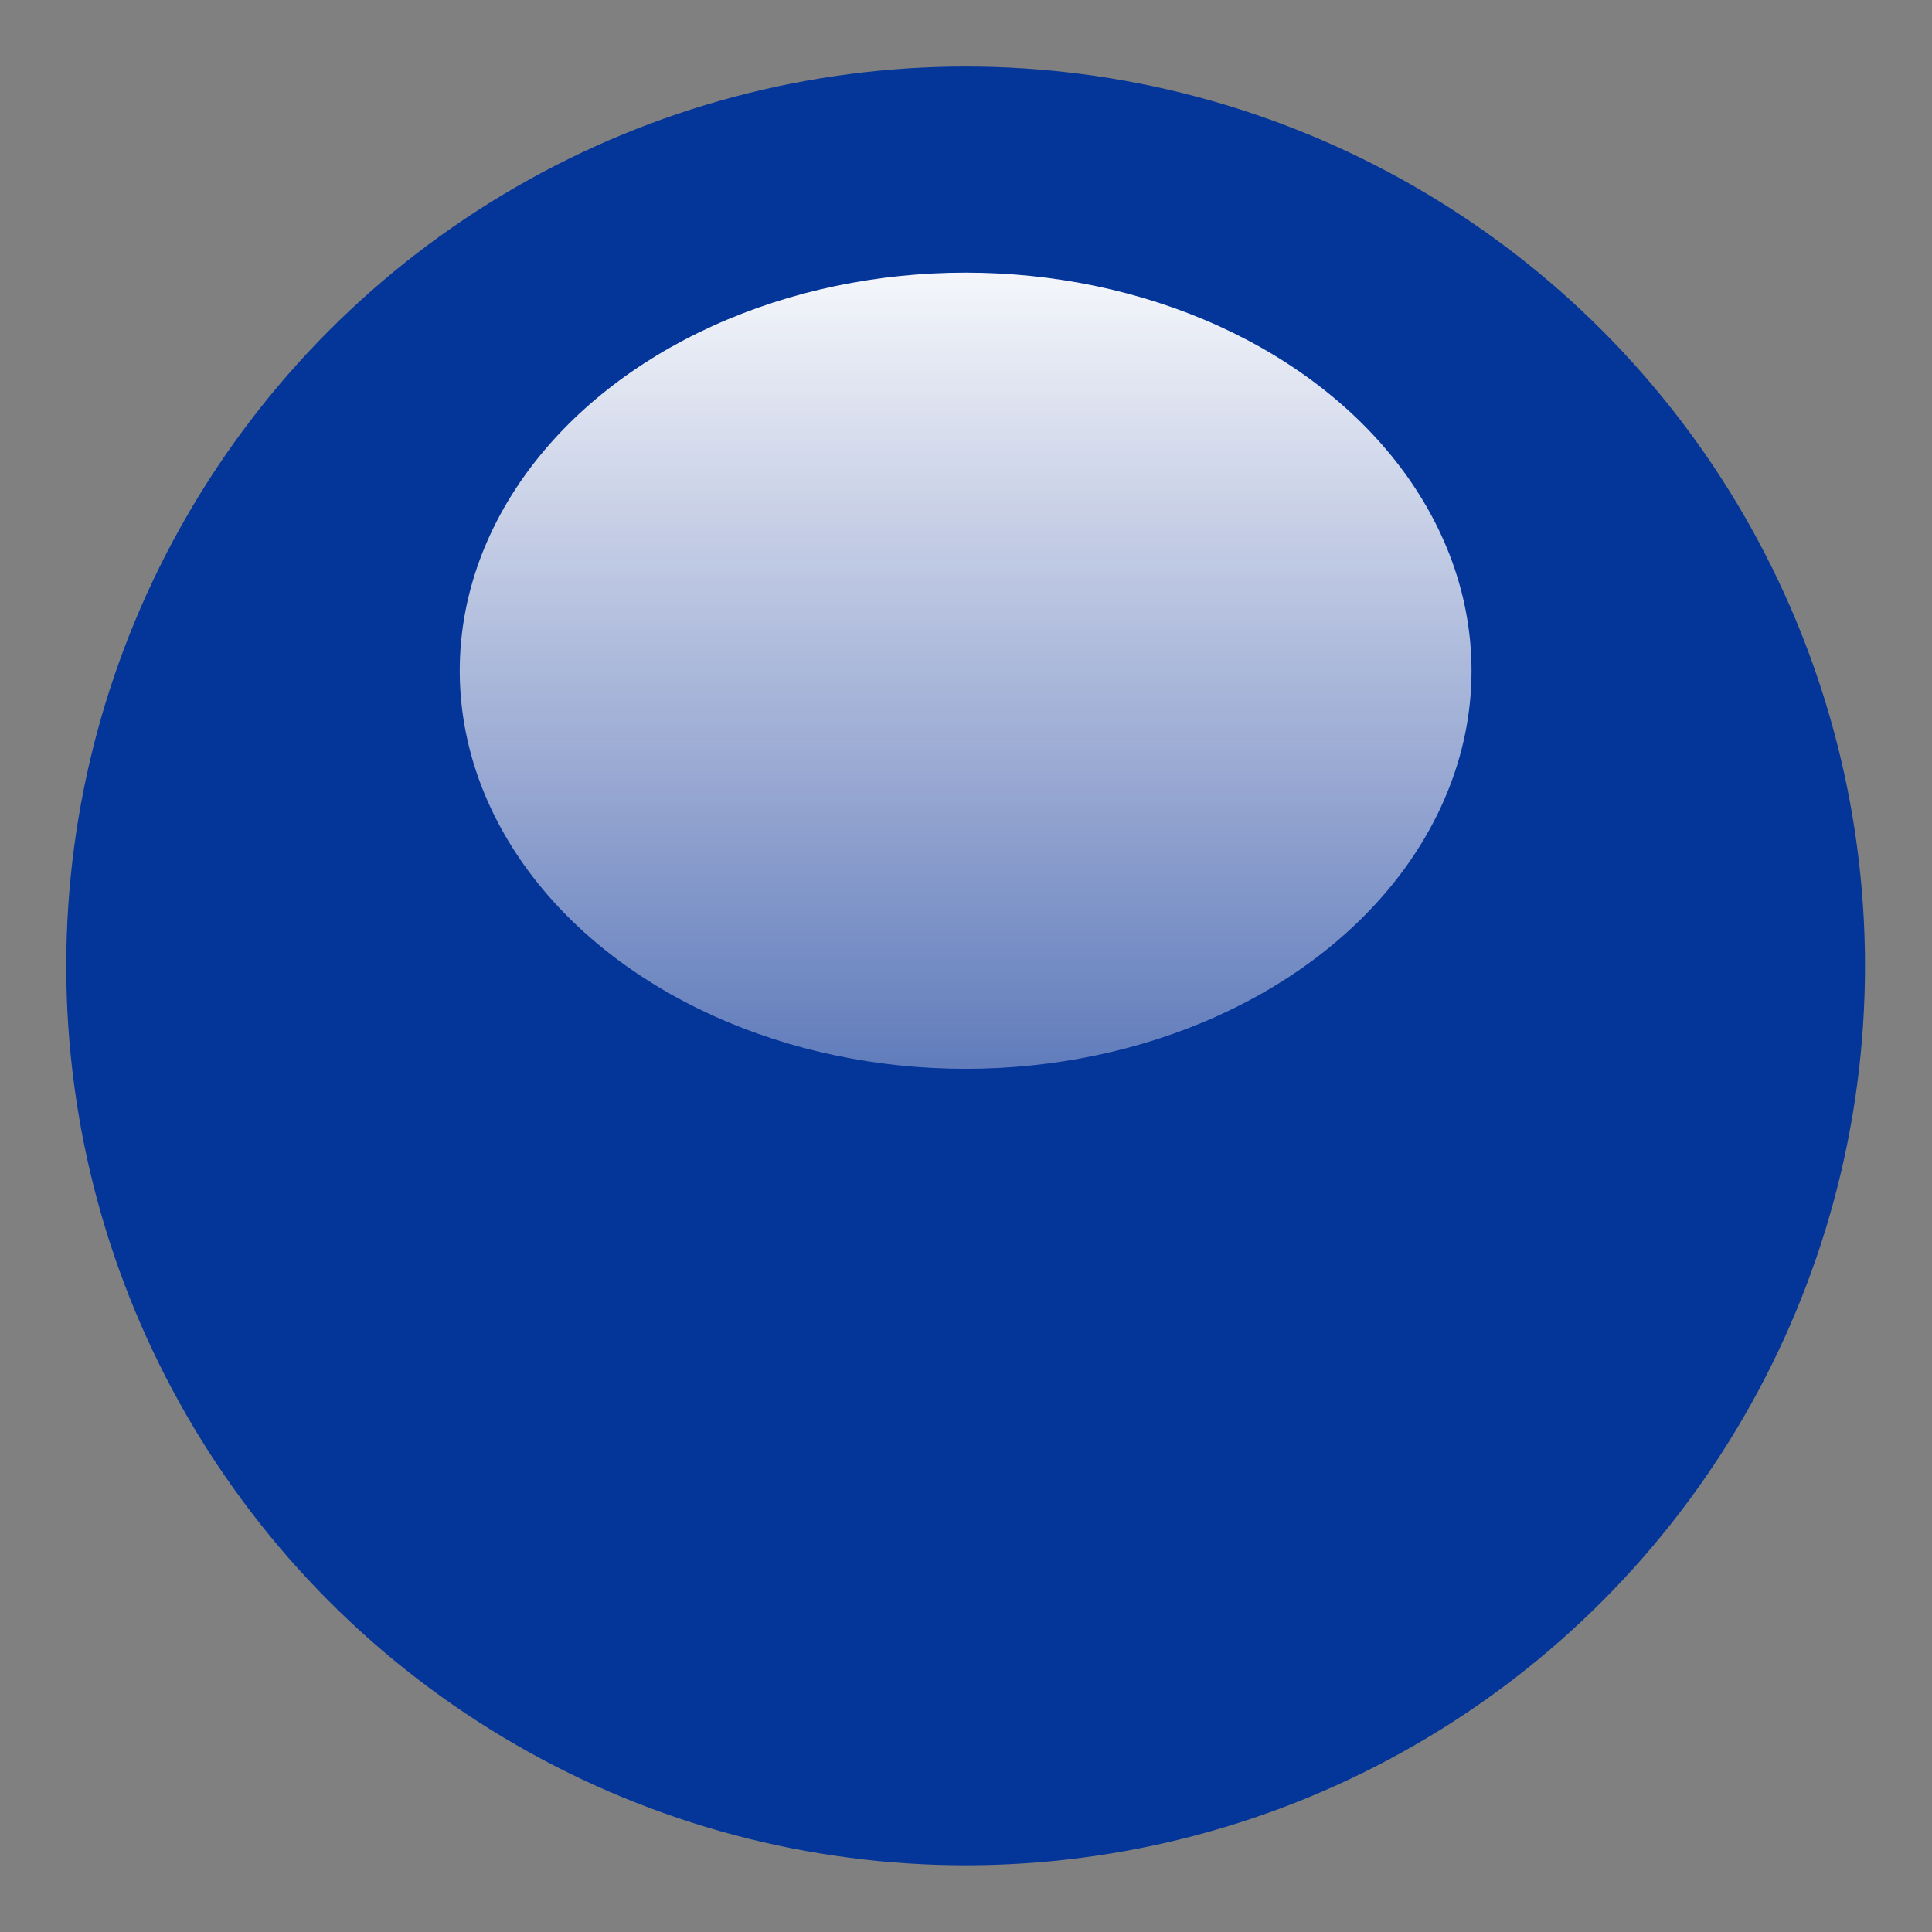 <svg xmlns="http://www.w3.org/2000/svg" xmlns:xlink="http://www.w3.org/1999/xlink" width="128" height="128" version="1.0"><rect width="100%" height="100%" fill="#808080" stroke="none"/><defs><linearGradient id="a"><stop offset="0" style="stop-color:#fff;stop-opacity:1"/><stop offset="1" style="stop-color:#fff0f5;stop-opacity:0"/></linearGradient><linearGradient xlink:href="#a" id="b" x1="-302.486" x2="-302.486" y1="-119.166" y2="-27.504" gradientUnits="userSpaceOnUse"/></defs><g transform="matrix(.948 0 0 .948 351.973 130.097)"><circle cx="-303.795" cy="-69.729" r="62.854" style="opacity:.97;fill:#039;fill-opacity:1;fill-rule:nonzero;stroke:none;stroke-width:8;stroke-linecap:round;stroke-linejoin:round;stroke-miterlimit:4;stroke-dasharray:none;stroke-dashoffset:0;stroke-opacity:1;paint-order:markers fill stroke"/><ellipse cx="-303.795" cy="-90.358" rx="35.355" ry="27.821" style="opacity:.97;fill:url(#b);fill-opacity:1;fill-rule:nonzero;stroke:none;stroke-width:7.082;stroke-linecap:round;stroke-linejoin:round;stroke-miterlimit:4;stroke-dasharray:none;stroke-dashoffset:0;stroke-opacity:1;paint-order:markers fill stroke"/></g></svg>
